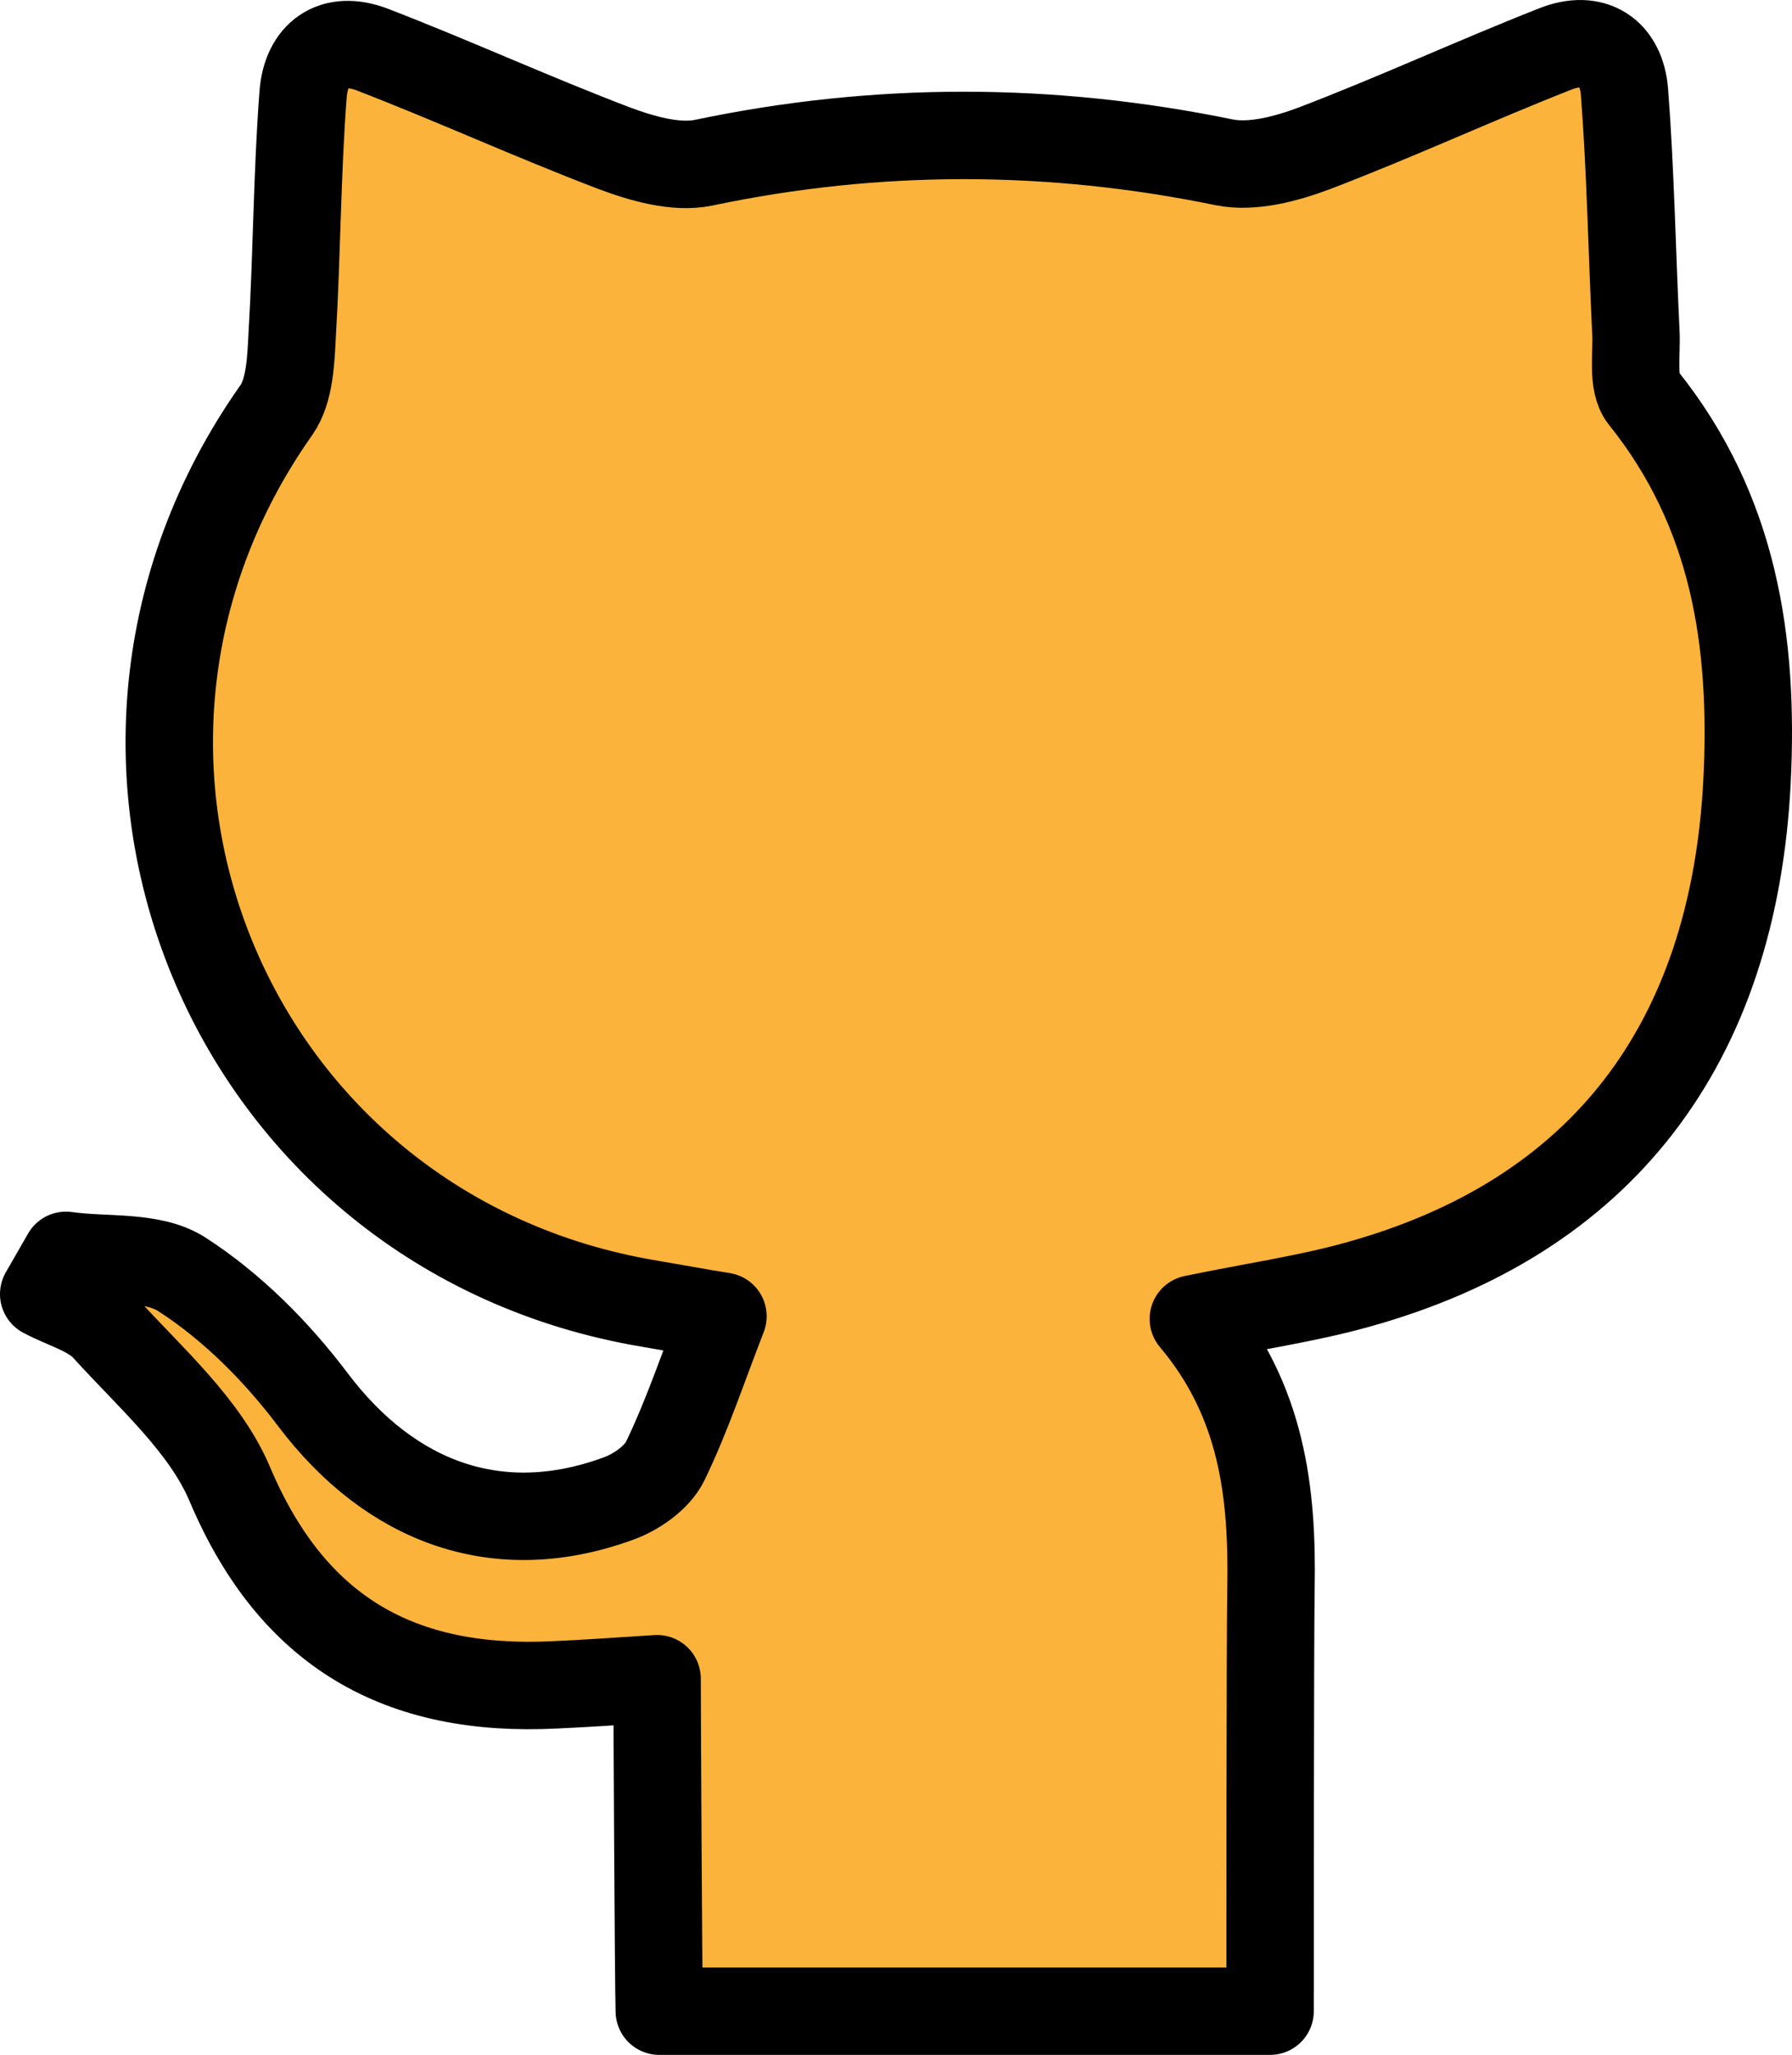 <svg width="41" height="47" viewBox="0 0 41 47" fill="none" xmlns="http://www.w3.org/2000/svg">
<path d="M37.597 9.097C37.328 8.758 37.457 8.102 37.428 7.594C37.338 5.763 37.308 3.932 37.168 2.11C37.098 1.205 36.46 0.767 35.572 1.125C33.727 1.851 31.921 2.687 30.066 3.394C29.428 3.633 28.65 3.842 28.011 3.713C24.032 2.896 20.072 2.886 16.092 3.723C15.453 3.852 14.675 3.623 14.037 3.384C12.182 2.677 10.376 1.851 8.521 1.135C7.613 0.787 7.005 1.254 6.935 2.15C6.795 3.971 6.795 5.803 6.686 7.634C6.656 8.221 6.636 8.928 6.326 9.375C0.711 17.327 5.229 28.205 14.855 29.817C15.443 29.917 16.032 30.026 16.541 30.106C16.102 31.231 15.733 32.355 15.224 33.41C15.044 33.788 14.566 34.127 14.147 34.276C11.404 35.281 8.94 34.376 7.154 32.007C6.336 30.922 5.319 29.897 4.182 29.161C3.494 28.703 2.416 28.842 1.509 28.713C1.339 29.011 1.17 29.3 1 29.599C1.479 29.857 2.077 30.007 2.416 30.385C3.444 31.519 4.691 32.604 5.259 33.948C6.696 37.342 9.159 38.715 12.7 38.536C13.399 38.506 14.097 38.456 15.034 38.396C15.034 39.133 15.064 45.264 15.084 46H29.059C29.059 44.577 29.059 37.749 29.079 36.326C29.119 34.137 28.879 32.037 27.303 30.166C28.7 29.877 29.887 29.708 31.034 29.39C36.639 27.847 39.662 23.896 39.971 17.875C40.131 14.66 39.672 11.684 37.597 9.097Z" fill="#FBB33B" stroke="black" stroke-width="2" stroke-miterlimit="10" stroke-linejoin="round"/>
</svg>
